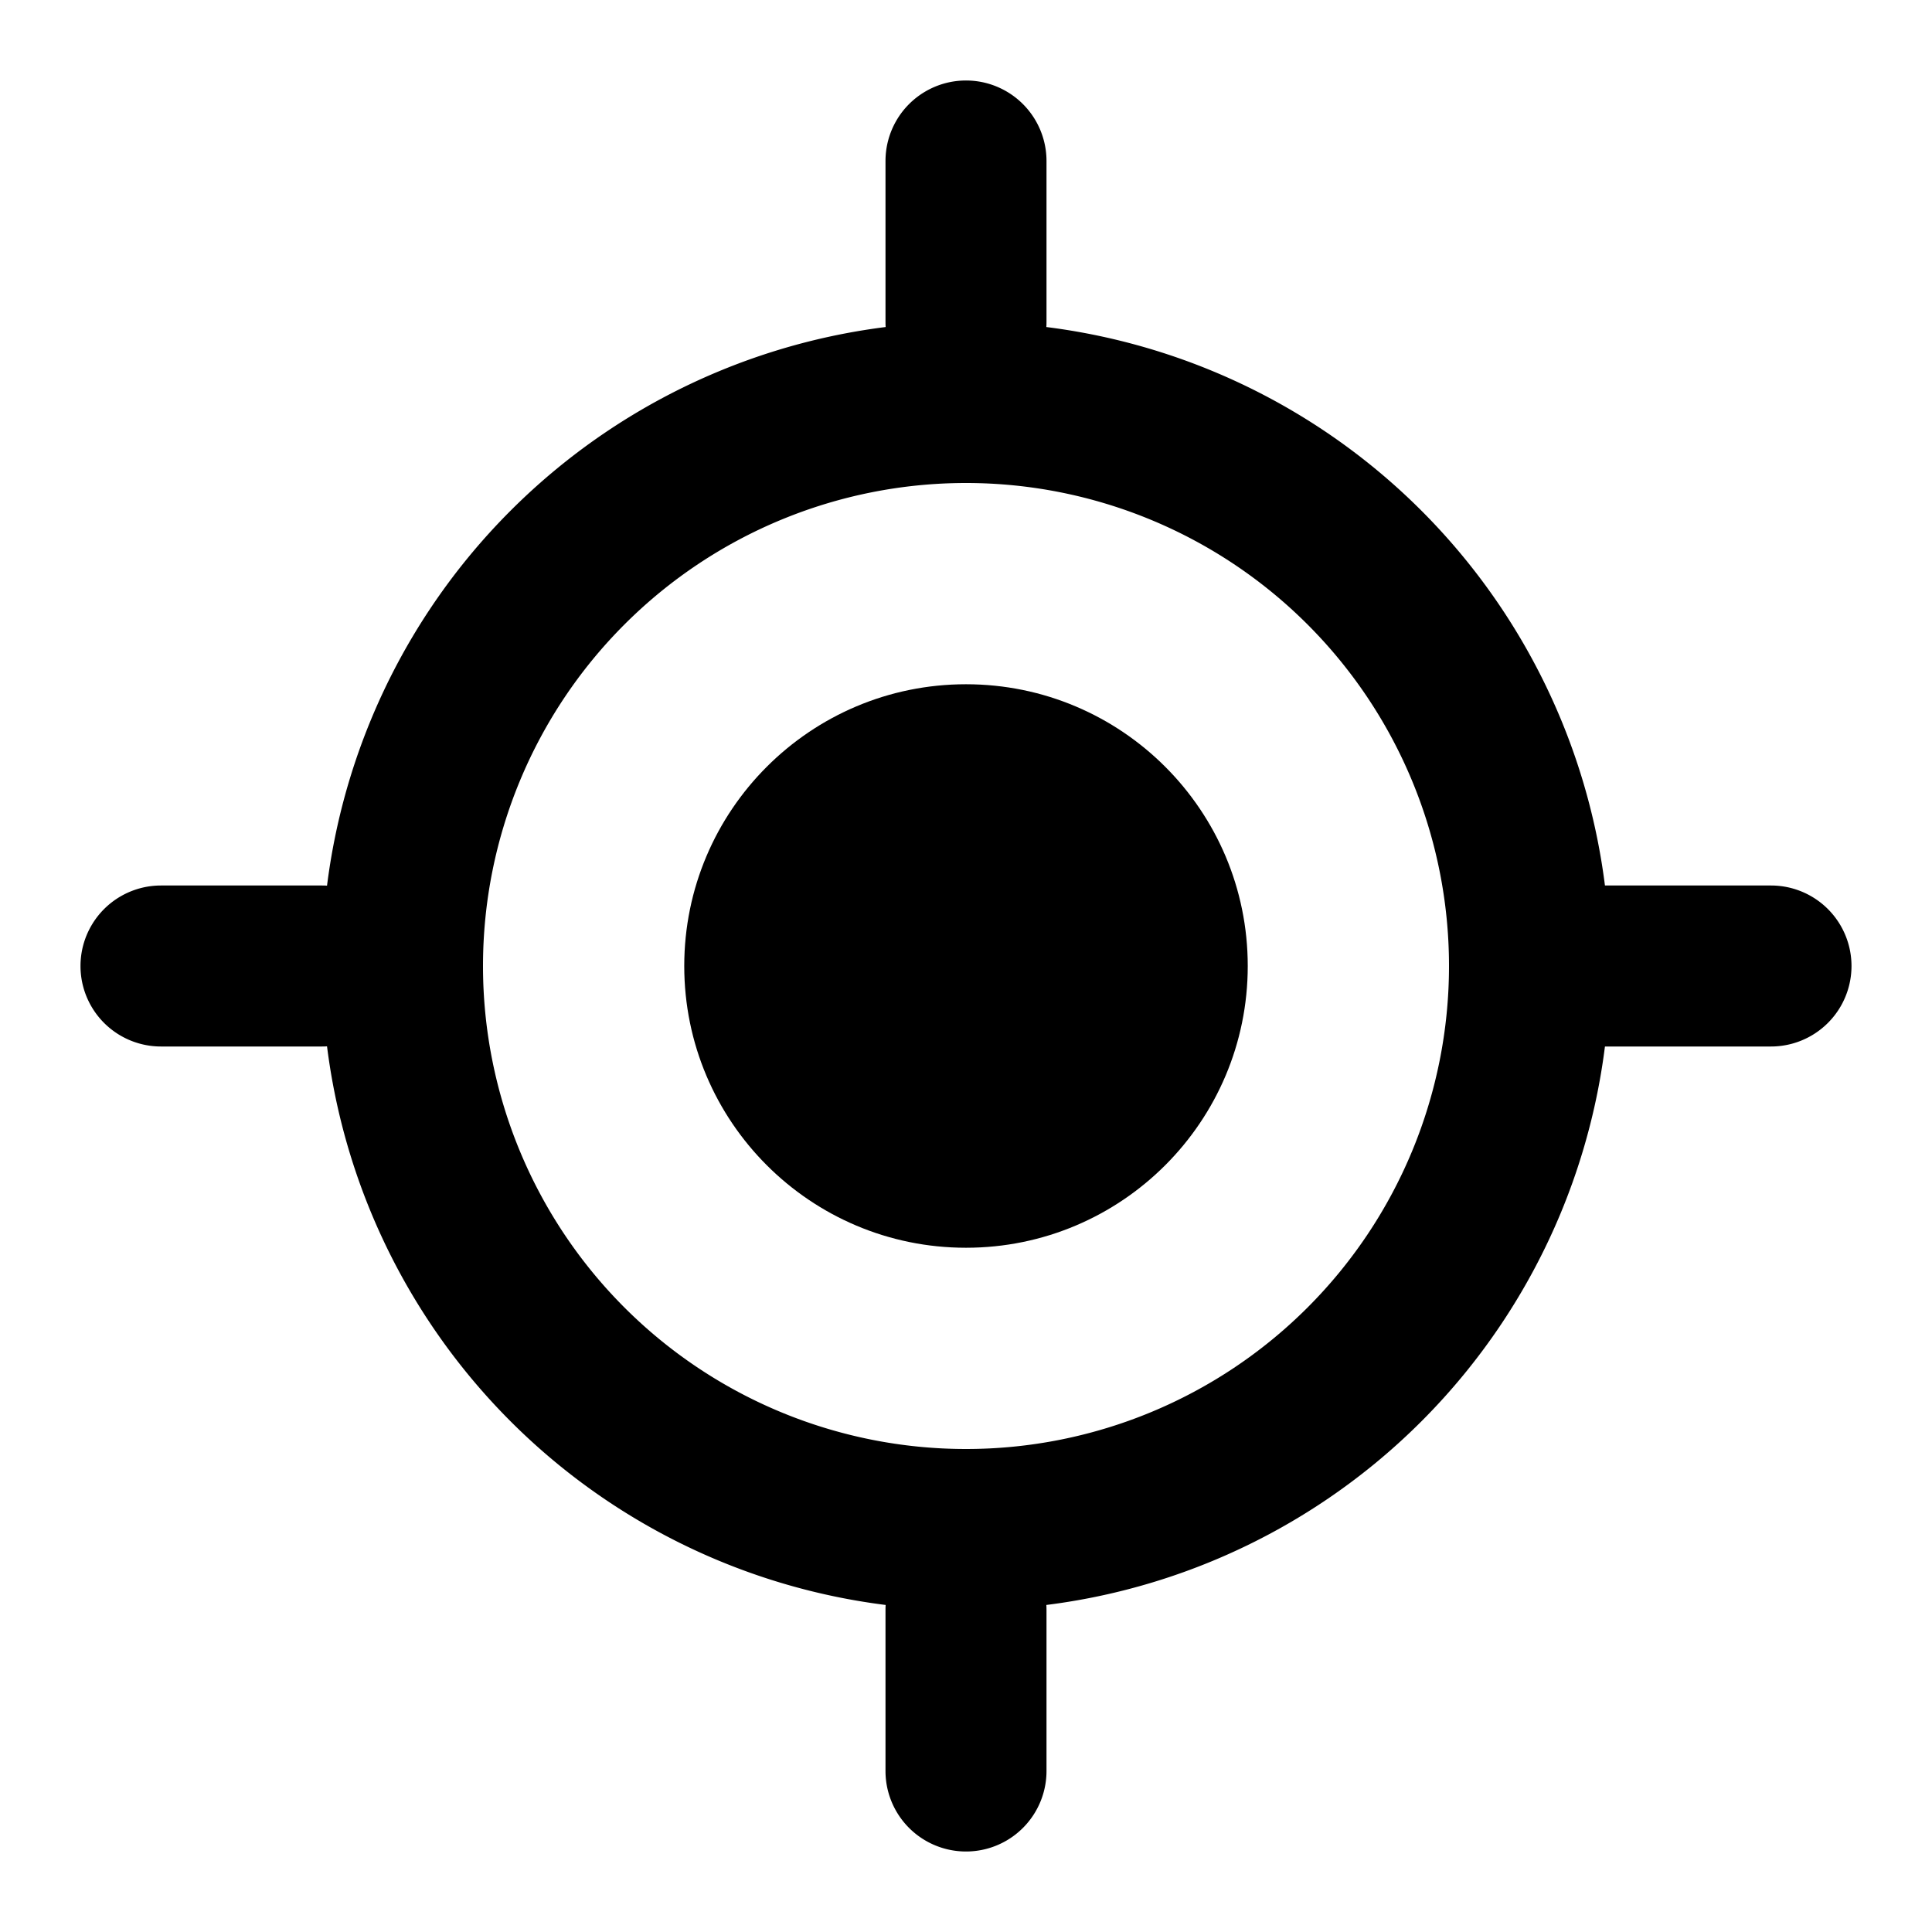 <svg xmlns="http://www.w3.org/2000/svg" viewBox="0 0 48 48"><defs><style>.cls-1{fill:none;}</style></defs><title>location-current-solid</title><g id="Layer_2" data-name="Layer 2"><g id="invisible_box" data-name="invisible box"><rect class="cls-1" width="48" height="48"/></g><g id="Layer_3" data-name="Layer 3"><path d="M8,26H4a2,2,0,0,1,0-4H8a2,2,0,0,1,0,4Z"/><path d="M44,26H39a2,2,0,0,1,0-4h5a2,2,0,0,1,0,4Z"/><path d="M22,8V4a2,2,0,0,1,4,0V8a2,2,0,0,1-4,0Z"/><path d="M22,44V40a2,2,0,0,1,4,0v4a2,2,0,0,1-4,0Z"/><path d="M24,12A12,12,0,1,1,12,24,12,12,0,0,1,24,12m0-4A16,16,0,1,0,40,24,16,16,0,0,0,24,8Z"/><circle cx="24" cy="24" r="7"/></g></g></svg>